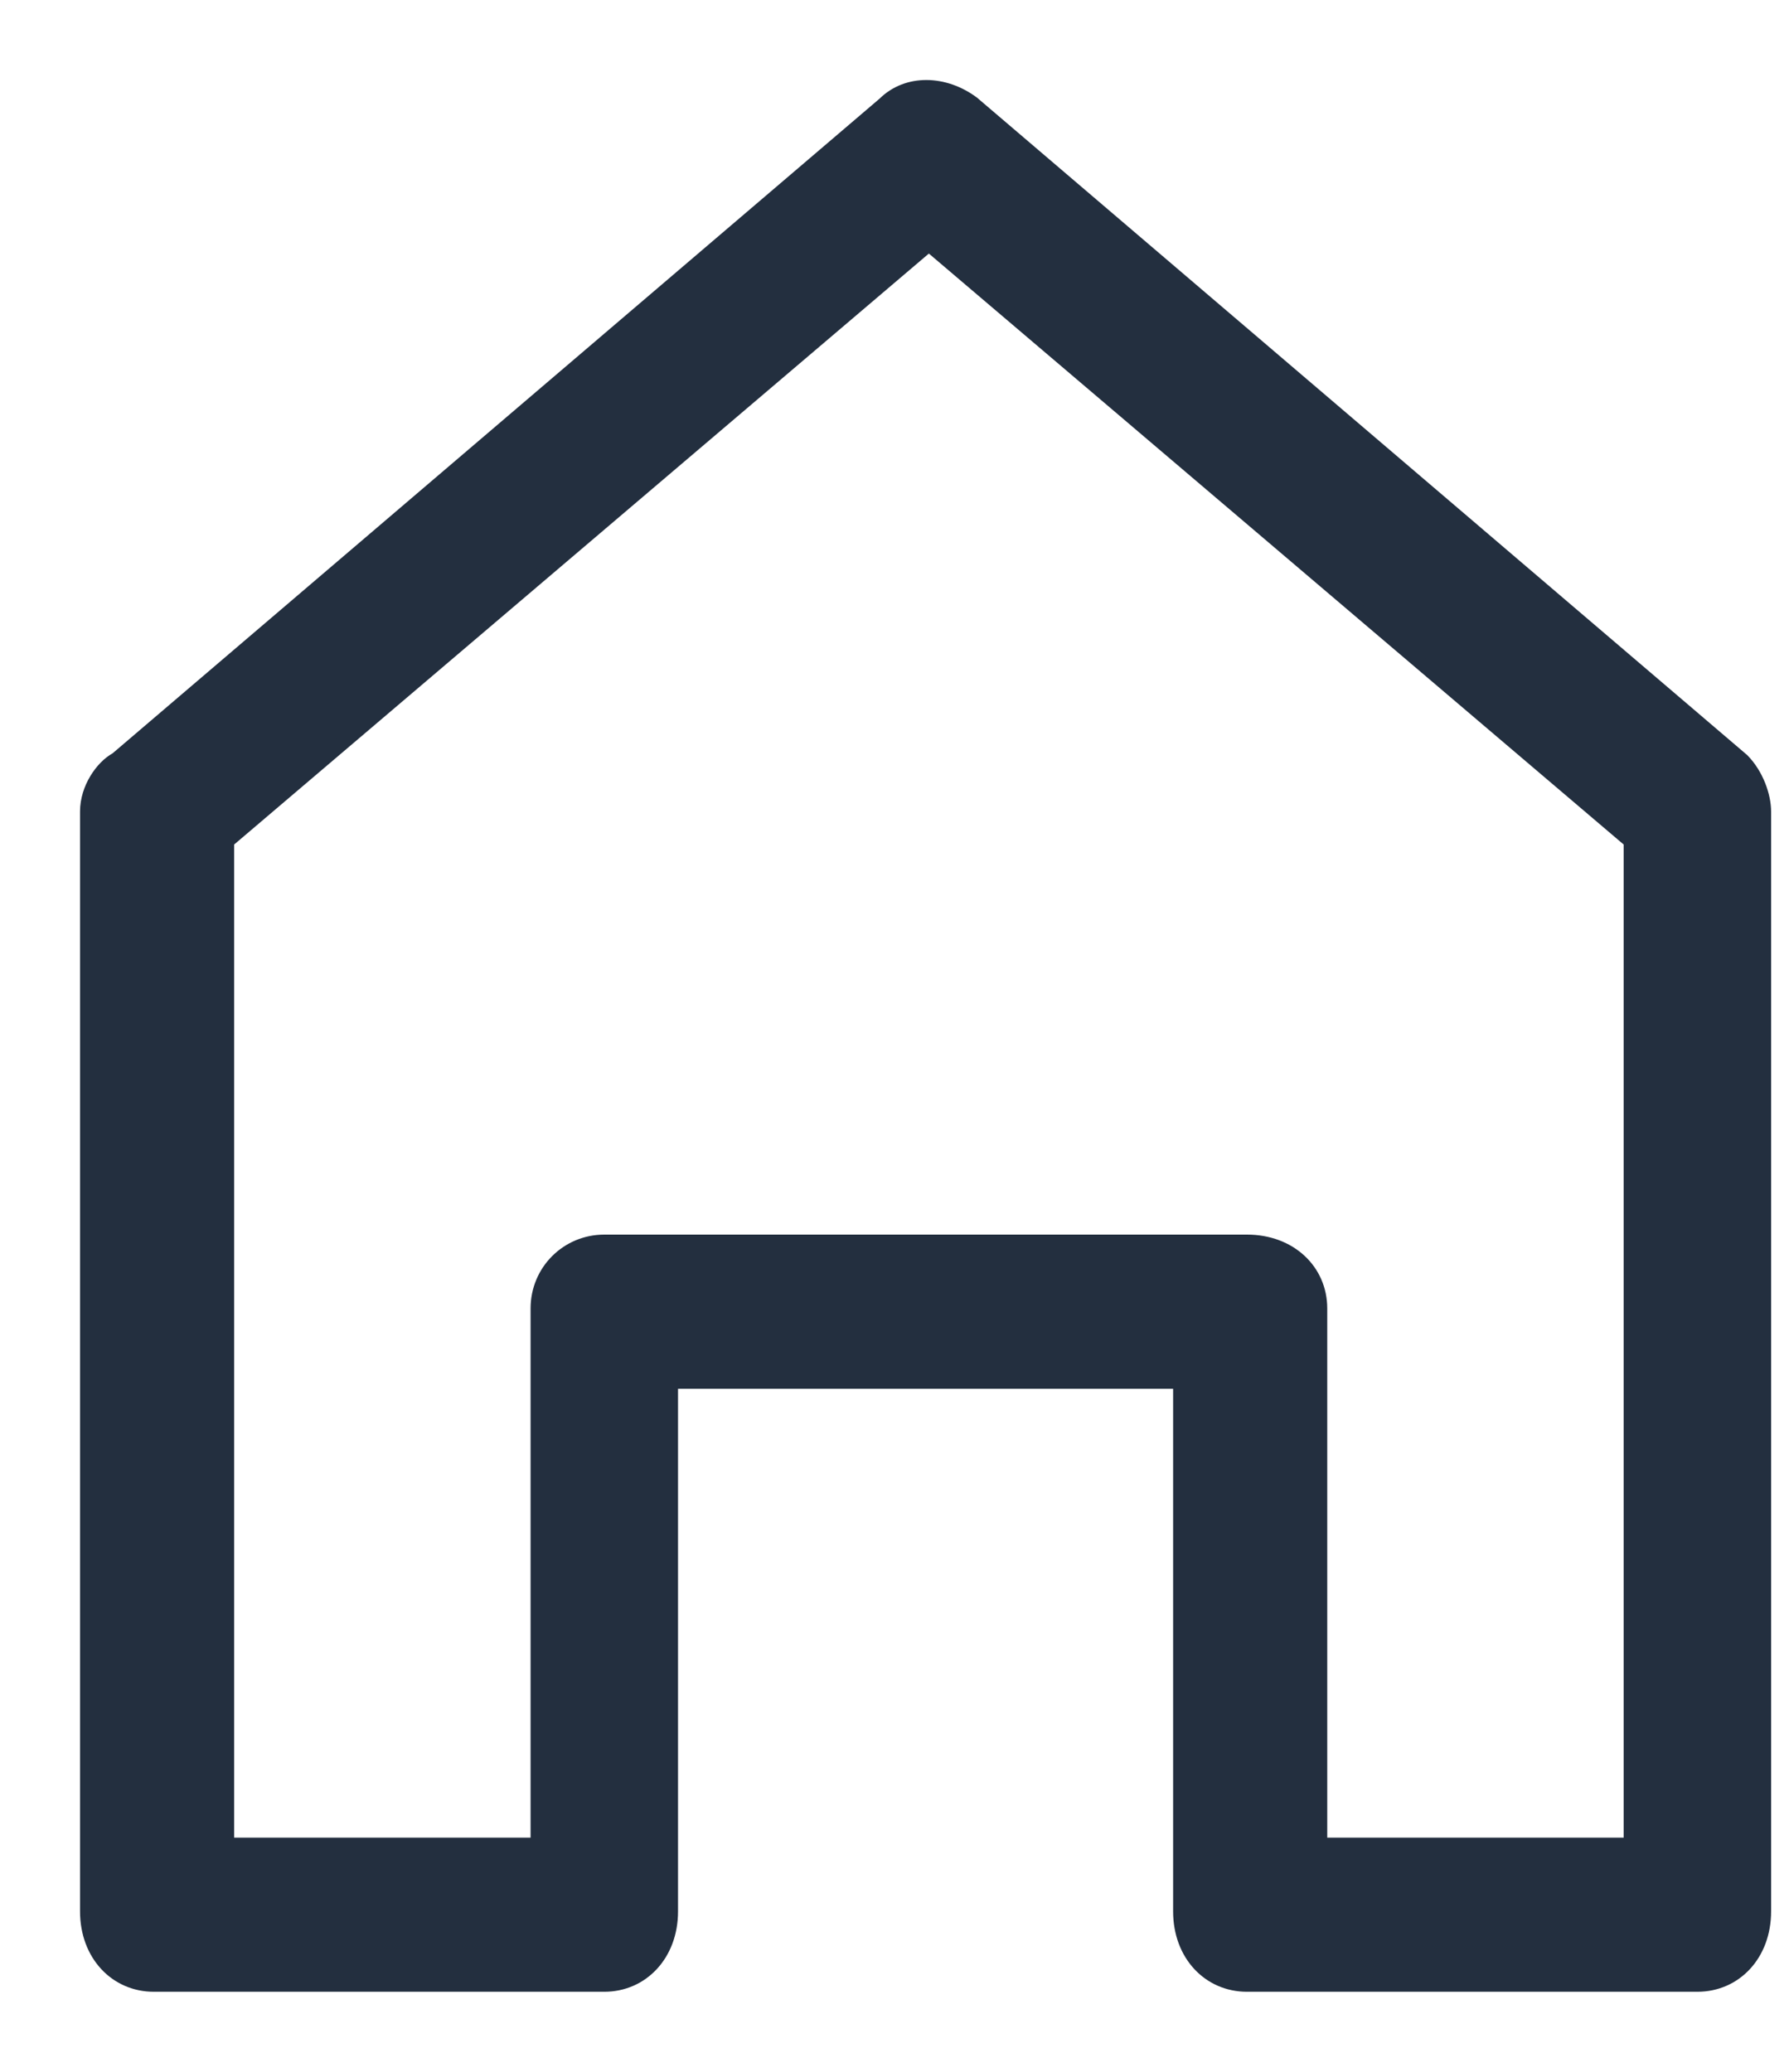<svg width="19" height="22" viewBox="0 0 19 22" fill="none" xmlns="http://www.w3.org/2000/svg">
<path d="M10.336 1.101L10.336 1.101L10.333 1.098C10.03 0.871 9.636 0.861 9.392 1.103L1.239 8.061C1.156 8.106 1.08 8.186 1.024 8.279C0.965 8.376 0.925 8.495 0.925 8.617V20.296C0.925 20.755 1.235 21.075 1.633 21.075H6.418C6.816 21.075 7.126 20.755 7.126 20.296V14.672H12.534V20.296C12.534 20.755 12.844 21.075 13.243 21.075H18.027C18.426 21.075 18.735 20.755 18.735 20.296V8.617C18.735 8.457 18.658 8.227 18.503 8.071L18.503 8.071L18.498 8.067L10.336 1.101ZM5.71 13.894V19.588H5.011H2.412V8.933L9.865 2.594L17.319 8.933V19.588H14.021V13.894C14.021 13.495 13.701 13.185 13.243 13.185H6.418C6.025 13.185 5.71 13.5 5.71 13.894Z" fill="#232F3F" stroke="#232F3F" stroke-width="0.15"/>
</svg>
